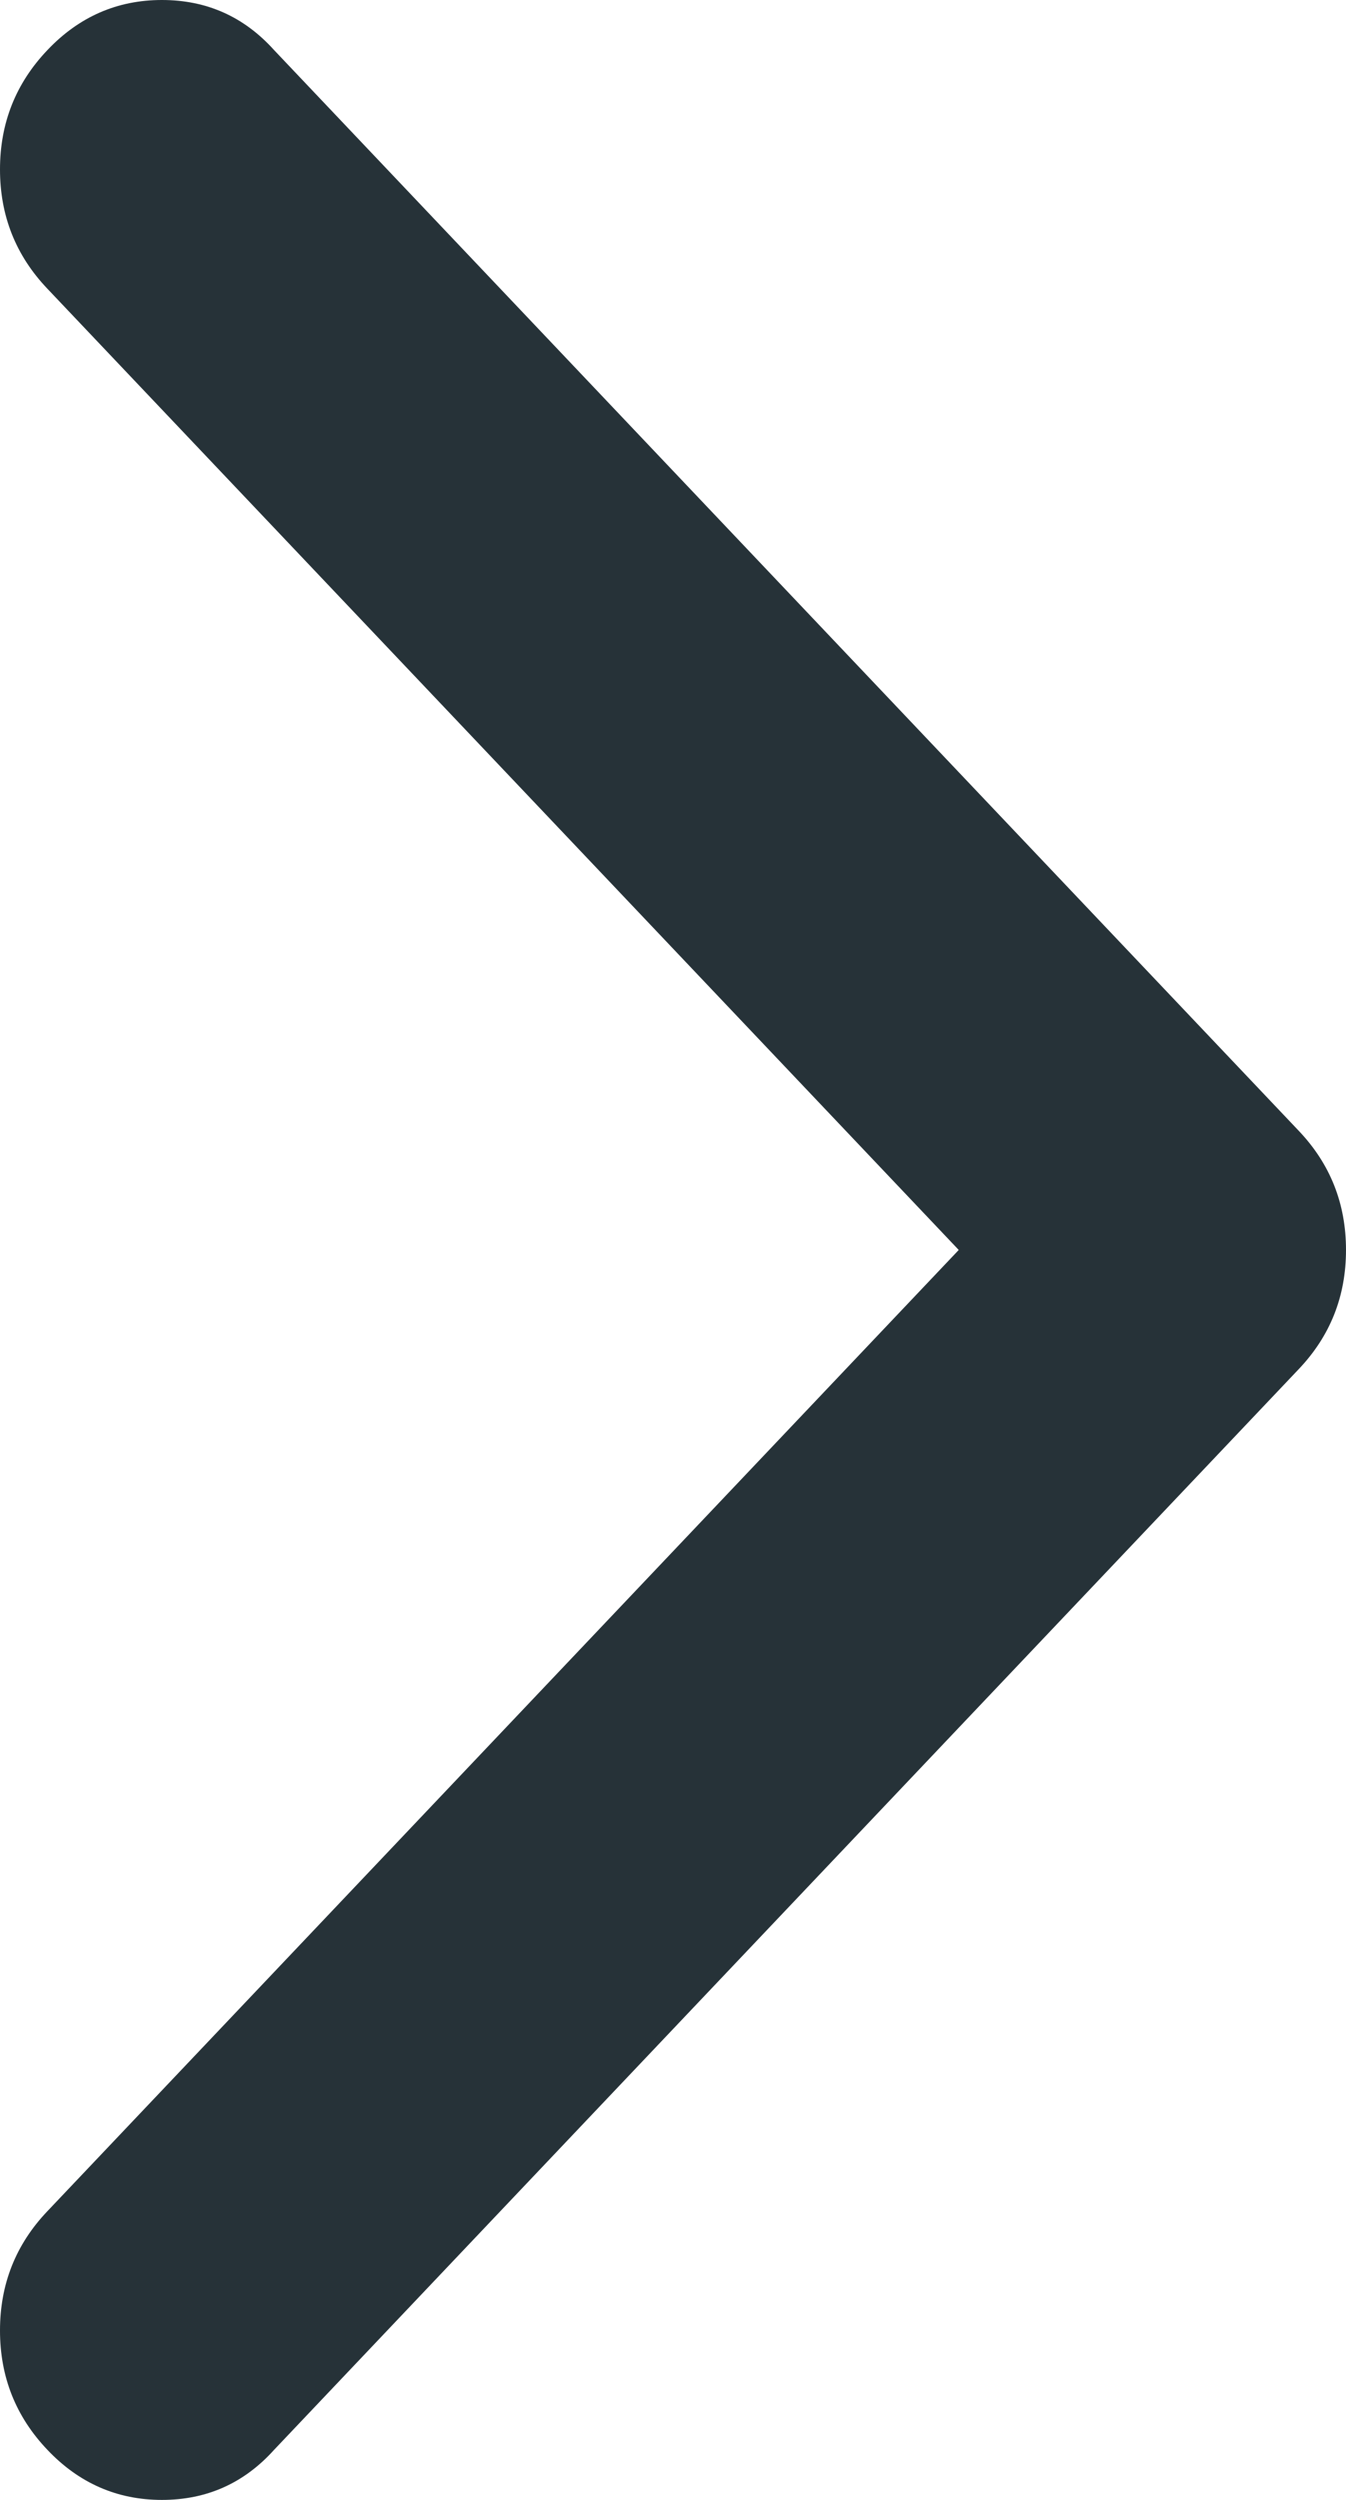 <svg width="7" height="13" viewBox="0 0 7 13" fill="none" xmlns="http://www.w3.org/2000/svg">
<g clip-path="url(#clip0_2552_5575)">
<path d="M0.247 0.26C0.411 0.087 0.61 0 0.842 0C1.075 0 1.269 0.087 1.425 0.26L6.753 5.879C6.918 6.052 7 6.259 7 6.5C7 6.741 6.918 6.948 6.753 7.121L1.425 12.74C1.269 12.913 1.075 13 0.842 13C0.61 13 0.411 12.913 0.247 12.74C0.082 12.567 0 12.36 0 12.119C0 11.878 0.082 11.671 0.247 11.498L4.986 6.5L0.247 1.502C0.082 1.329 0 1.122 0 0.881C0 0.64 0.082 0.433 0.247 0.26Z" fill="#263238"/>
</g>
<defs>
<clipPath id="clip0_2552_5575">
<rect width="7" height="13" fill="white" transform="matrix(1 0 0 -1 0 13)"/>
</clipPath>
</defs>
</svg>
